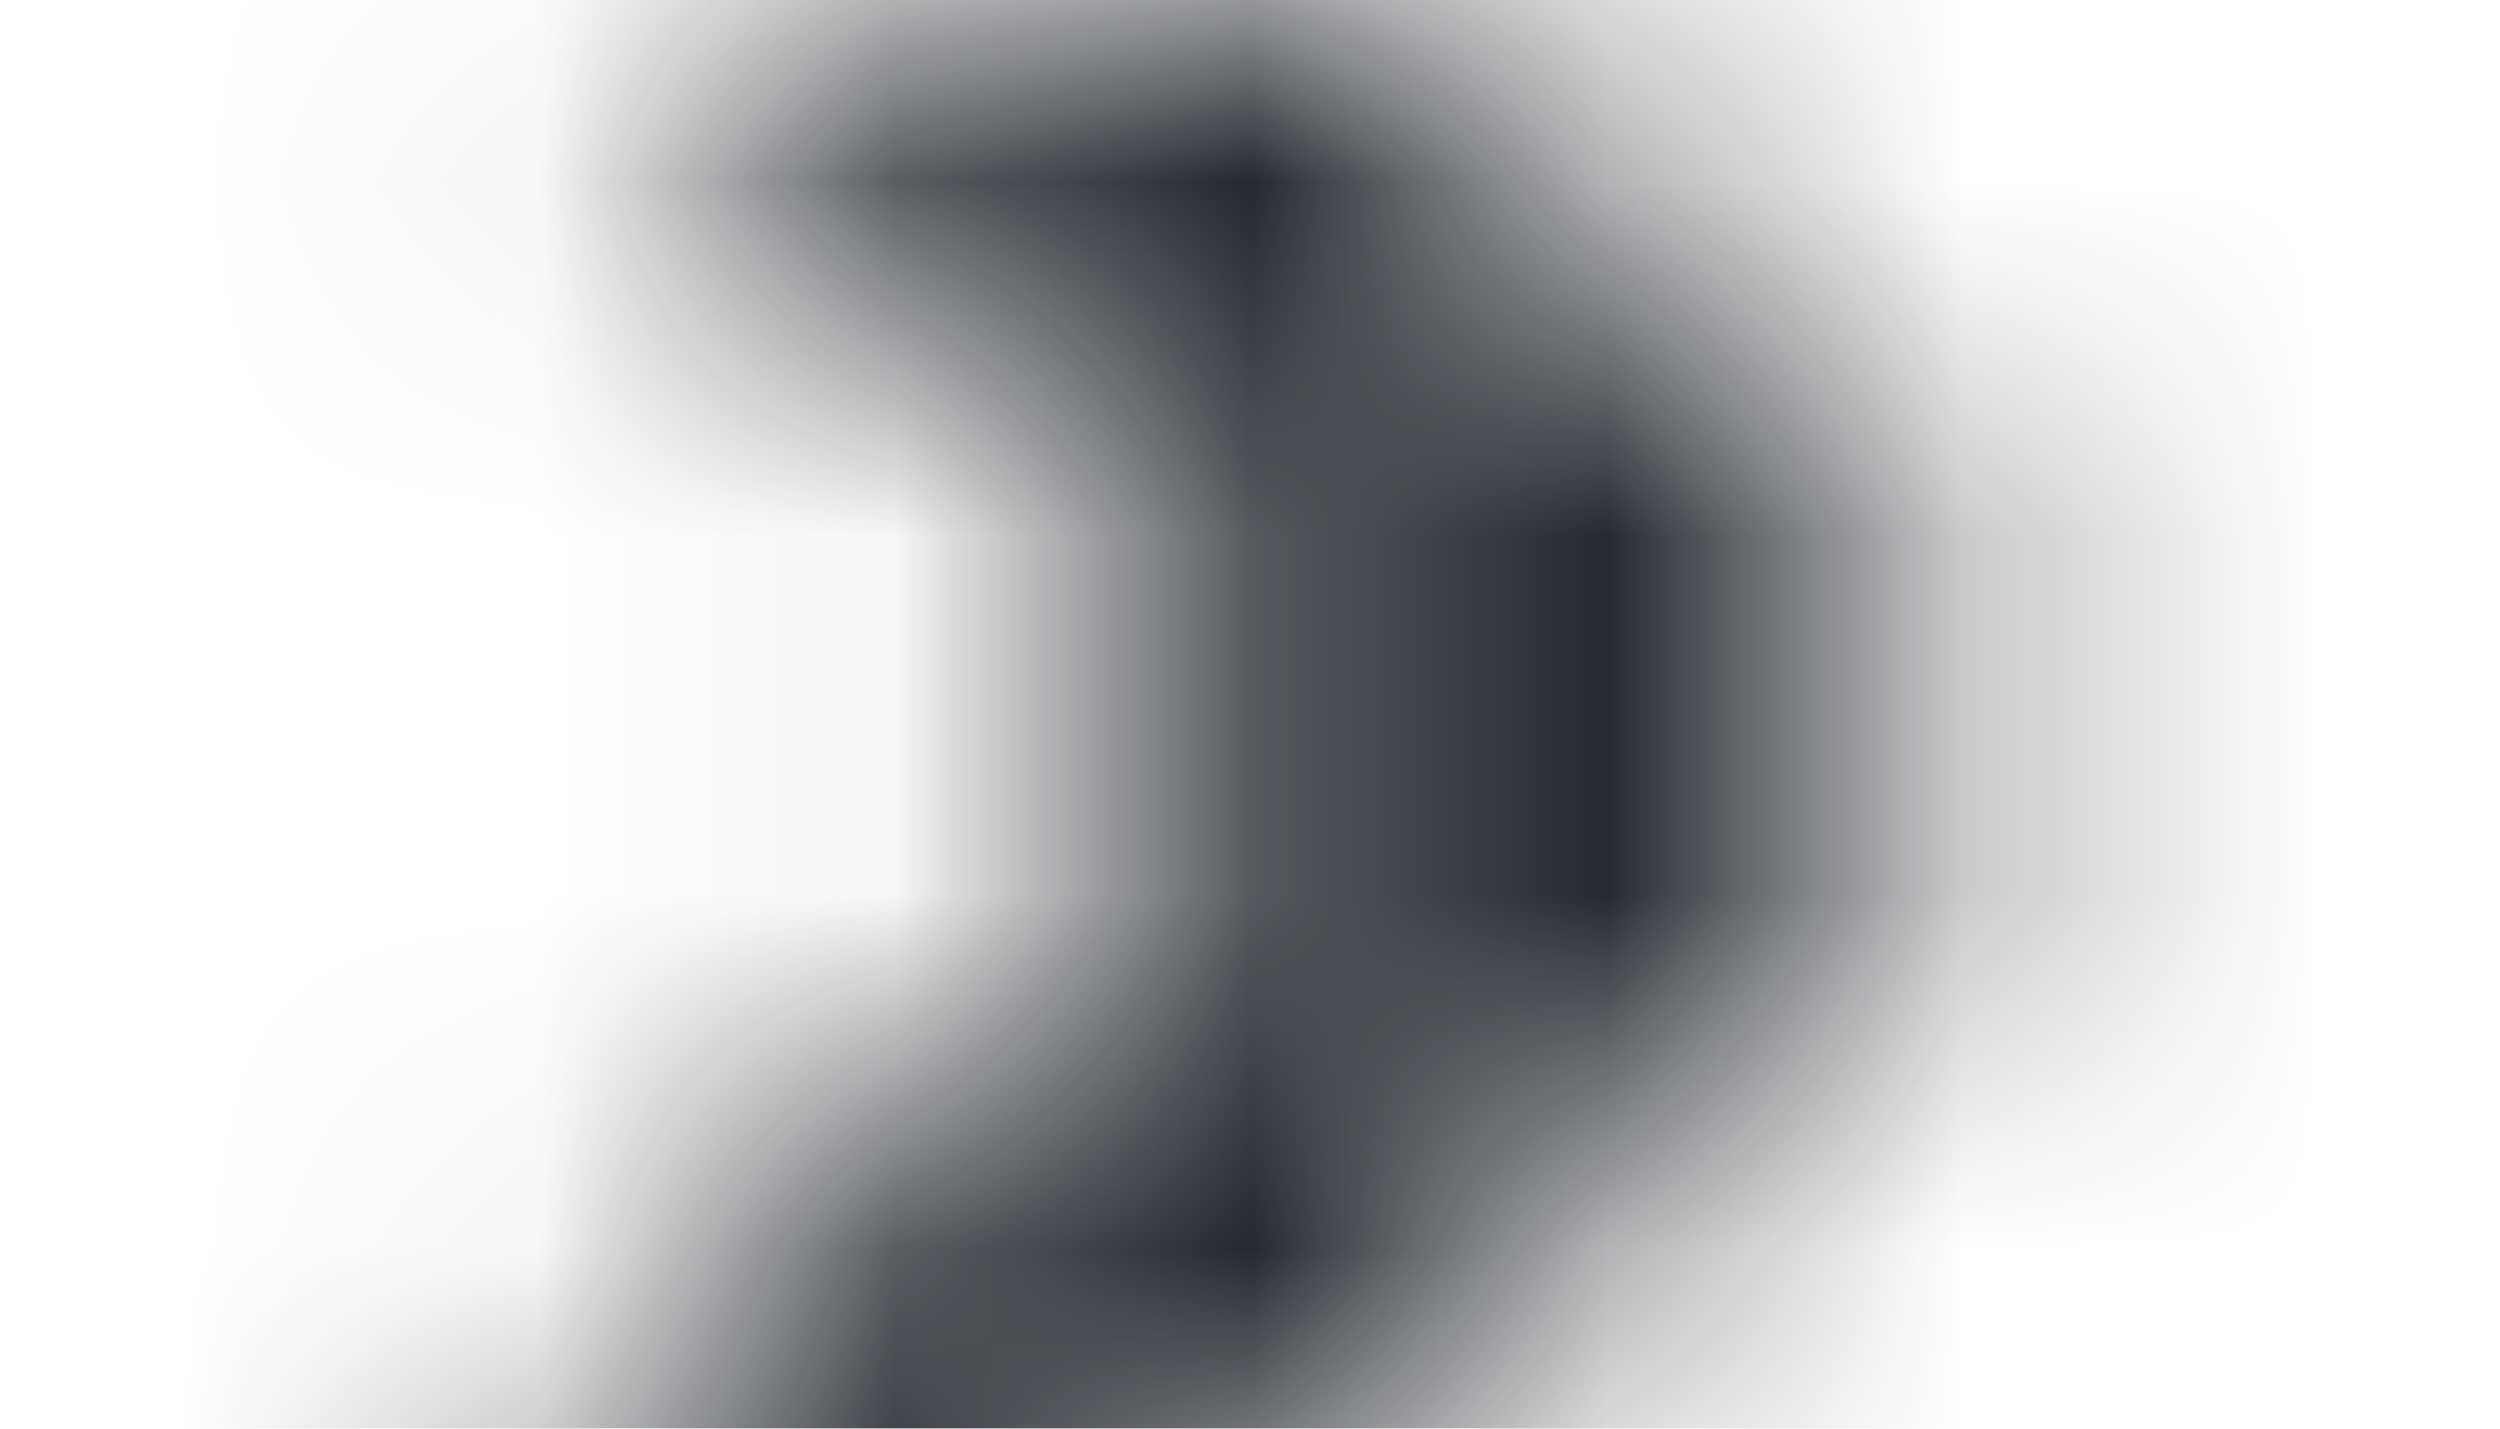 <?xml version="1.0" encoding="UTF-8"?>
<svg width="7px" height="4px" viewBox="0 0 7 4" version="1.1" xmlns="http://www.w3.org/2000/svg" xmlns:xlink="http://www.w3.org/1999/xlink">
    <!-- Generator: Sketch 60 (88103) - https://sketch.com -->
    <title>Icon</title>
    <desc>Created with Sketch.</desc>
    <defs>
        <path d="M3.689,2 L1.72,0.03 C1.427,-0.263 1.427,-0.737 1.72,-1.03 C2.013,-1.323 2.487,-1.323 2.78,-1.03 L5.28,1.47 C5.573,1.763 5.573,2.237 5.28,2.53 L2.78,5.03 C2.487,5.323 2.013,5.323 1.72,5.03 C1.427,4.737 1.427,4.263 1.72,3.97 L3.689,2 Z" id="path-1"></path>
    </defs>
    <g id="Symbols" stroke="none" stroke-width="1" fill="none" fill-rule="evenodd">
        <g id="Button-/-Show-More-/-Secondary" transform="translate(-60, -15)">
            <g id="Data" transform="translate(15, 11)">
                <g id="Icon" transform="translate(45, 4)">
                    <g id="Special-/-Chevron-Down">
                        <mask id="mask-2" fill="white">
                            <use xlink:href="#path-1"></use>
                        </mask>
                        <g id="Mask" fill-rule="nonzero" transform="translate(3.5, 2) rotate(90) translate(-3.5, -2) "></g>
                        <g id="Icon-/-Primary" mask="url(#mask-2)" fill="#22272E" fill-rule="evenodd">
                            <g id="Color-/-Dark-Grey-1">
                                <rect id="Color" x="0" y="0" width="7" height="4"></rect>
                            </g>
                        </g>
                    </g>
                </g>
            </g>
        </g>
    </g>
</svg>